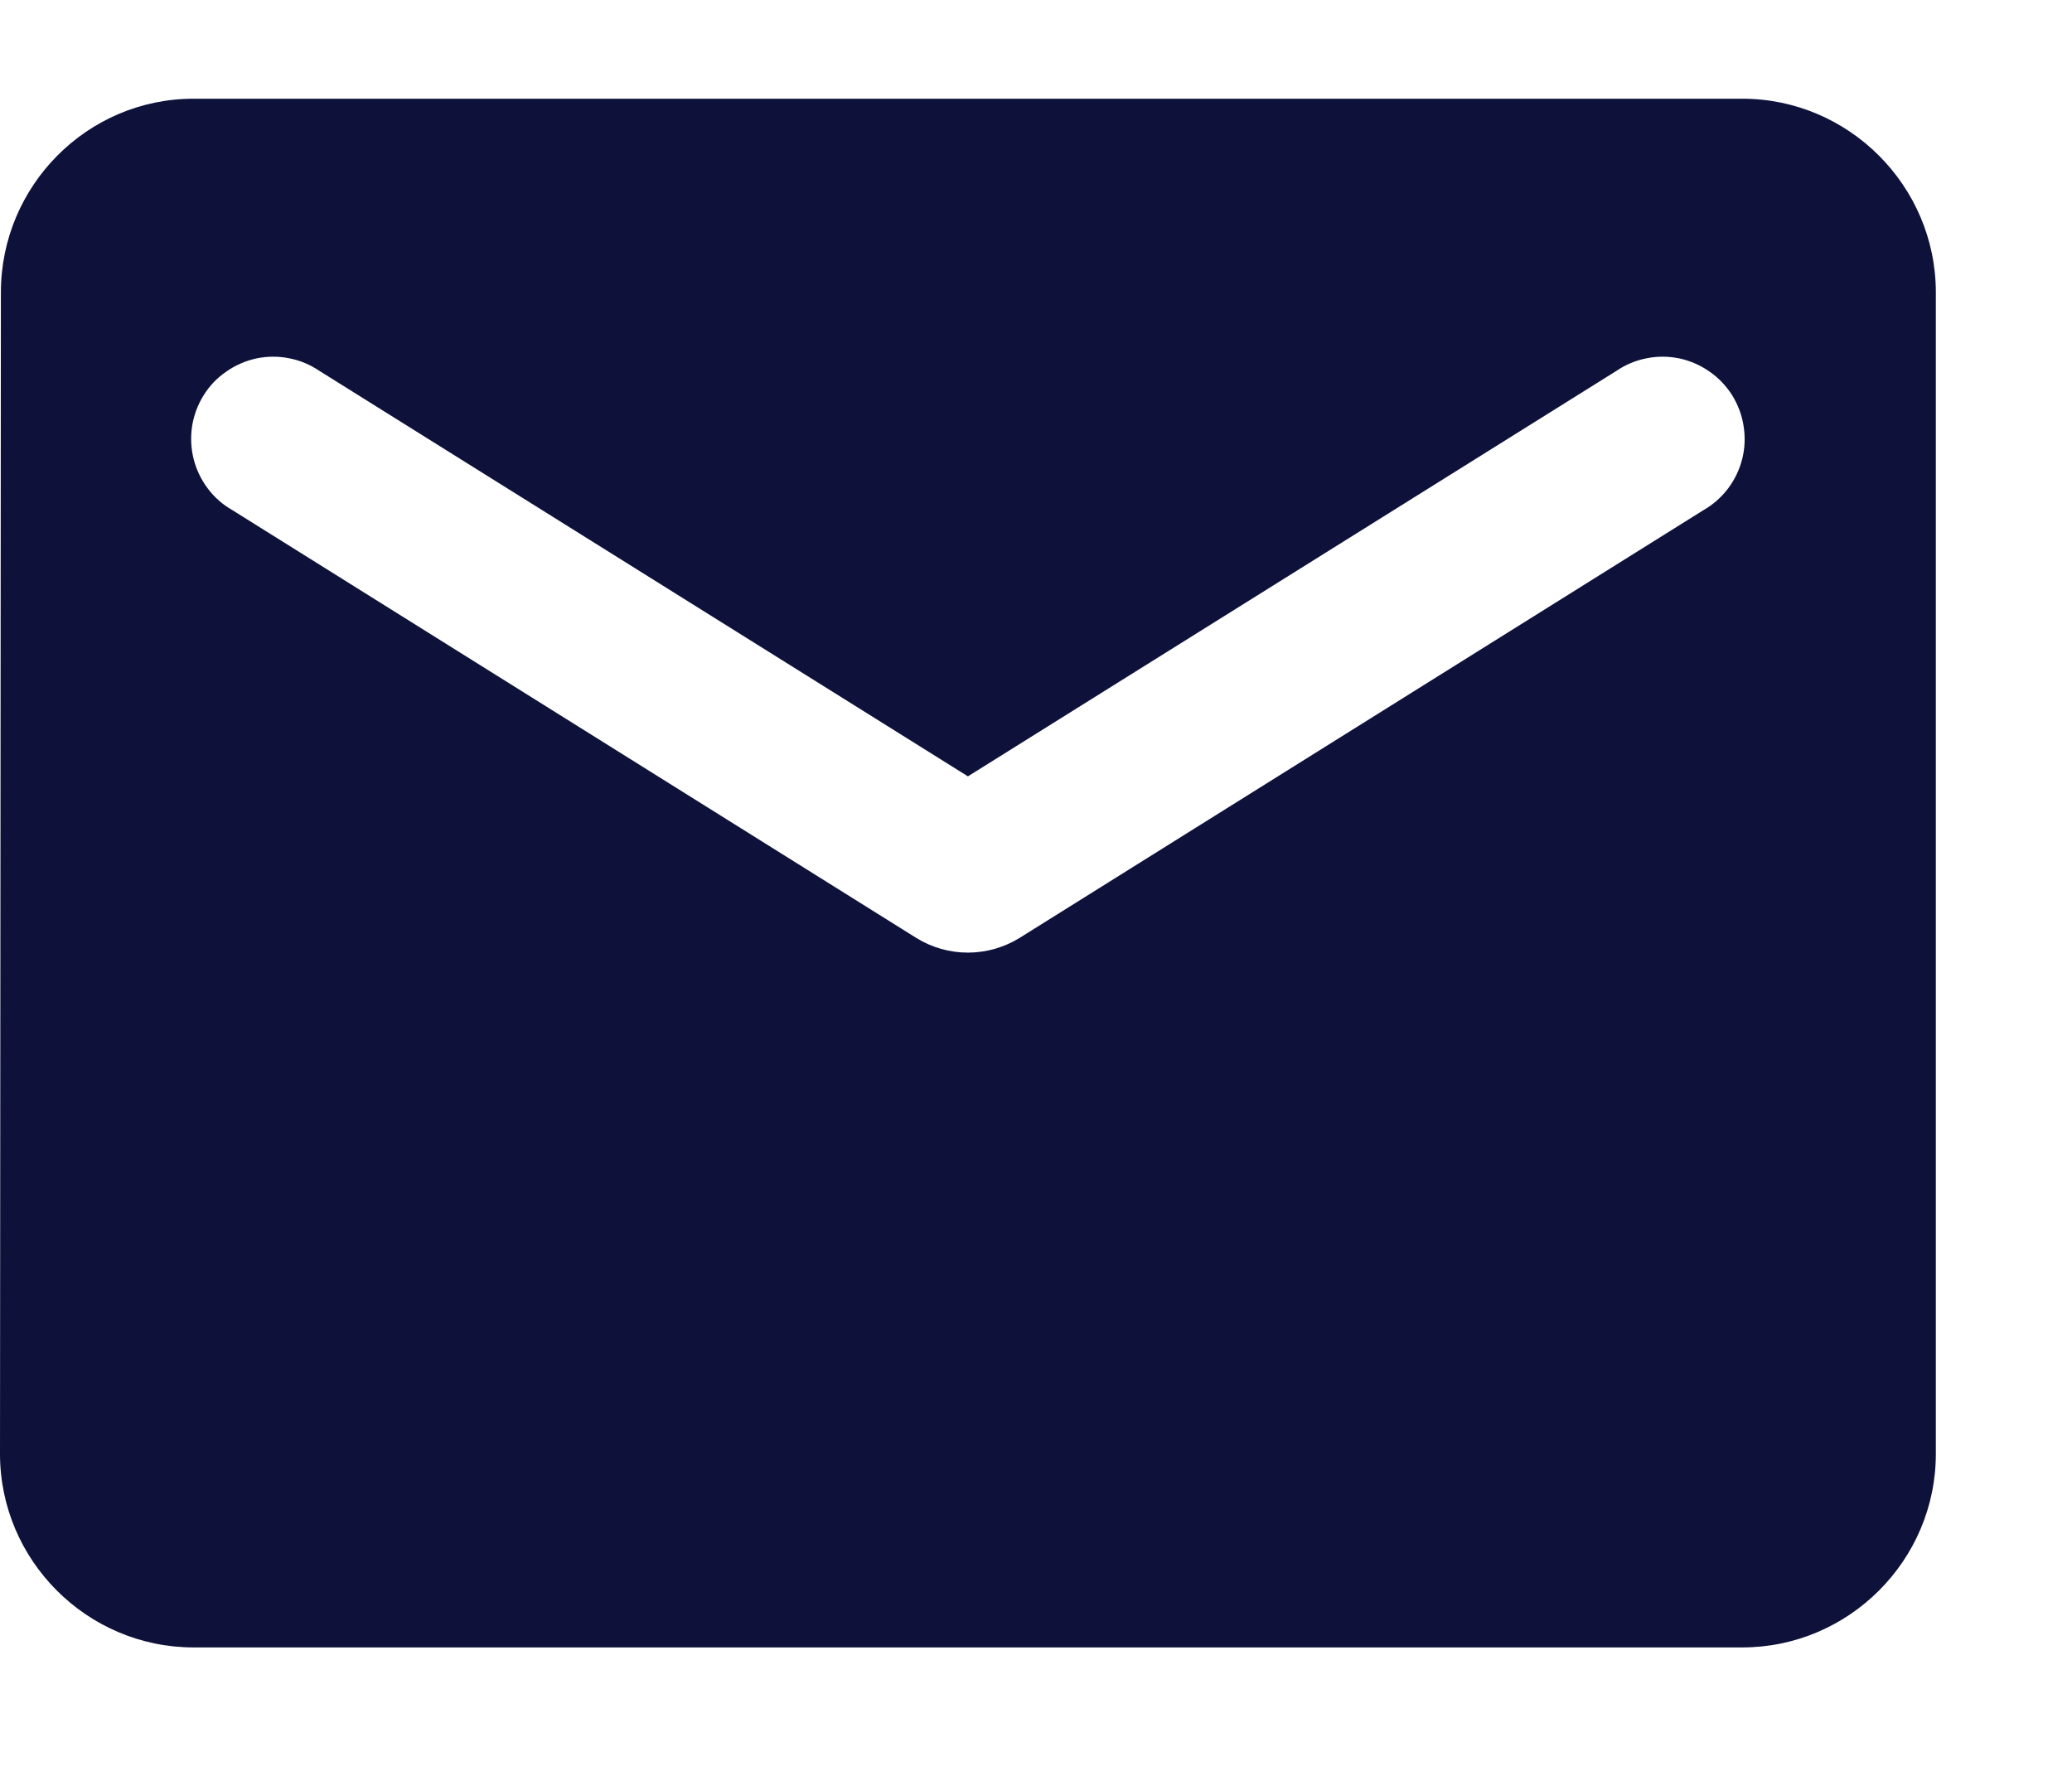 <svg width="14" height="12" viewBox="0 0 14 12" fill="none" xmlns="http://www.w3.org/2000/svg">
<path d="M11.772 0.667H1.308C0.589 0.667 0.006 1.256 0.006 1.976L0 9.824C0 10.544 0.589 11.132 1.308 11.132H11.772C12.491 11.132 13.08 10.544 13.08 9.824V1.976C13.08 1.256 12.491 0.667 11.772 0.667ZM11.51 3.447L6.887 6.339C6.782 6.403 6.662 6.437 6.54 6.437C6.417 6.437 6.297 6.403 6.193 6.339L1.57 3.447C1.505 3.41 1.448 3.36 1.404 3.301C1.359 3.241 1.326 3.173 1.308 3.1C1.29 3.028 1.287 2.953 1.298 2.879C1.31 2.805 1.336 2.735 1.376 2.671C1.415 2.608 1.467 2.553 1.529 2.511C1.59 2.468 1.659 2.438 1.732 2.422C1.805 2.407 1.88 2.406 1.954 2.421C2.027 2.435 2.096 2.464 2.158 2.506L6.54 5.246L10.922 2.506C10.983 2.464 11.053 2.435 11.126 2.421C11.2 2.406 11.275 2.407 11.348 2.422C11.421 2.438 11.49 2.468 11.551 2.511C11.612 2.553 11.664 2.608 11.704 2.671C11.743 2.735 11.77 2.805 11.781 2.879C11.793 2.953 11.79 3.028 11.772 3.1C11.754 3.173 11.721 3.241 11.676 3.301C11.631 3.36 11.575 3.41 11.51 3.447Z" fill="#0E123B"/>
</svg>

